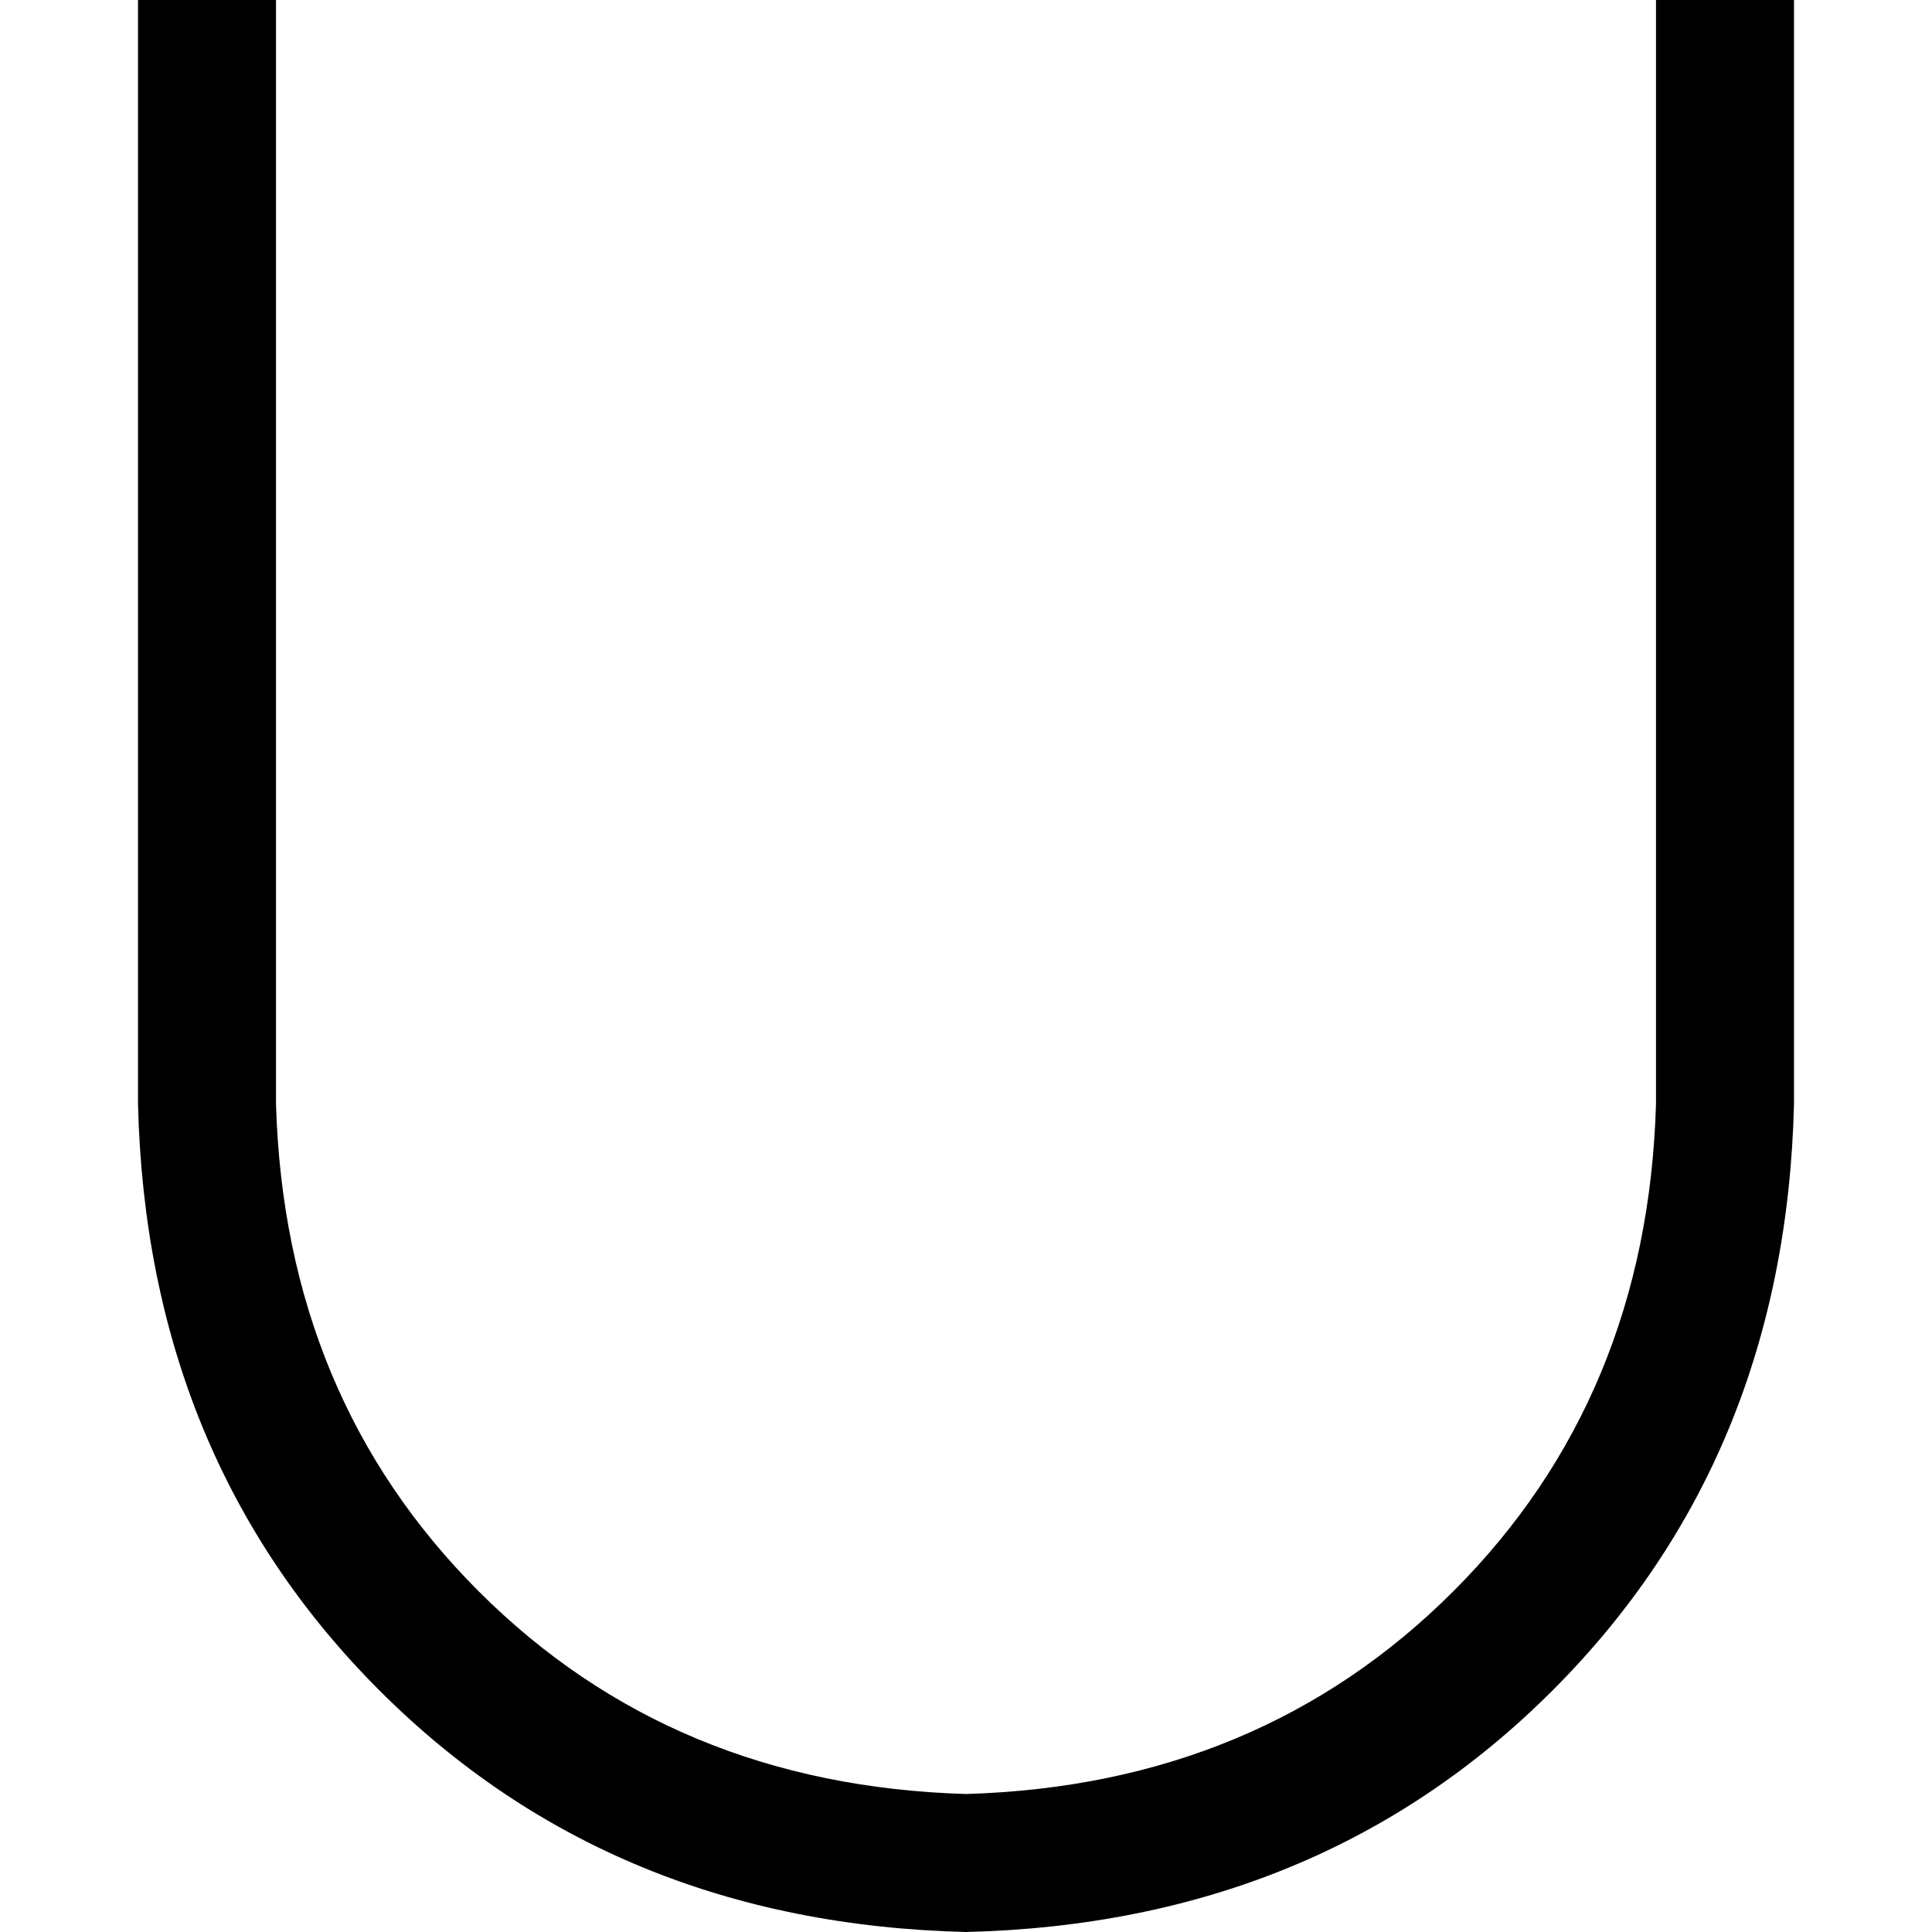 <svg xmlns="http://www.w3.org/2000/svg" viewBox="0 0 512 512">
  <path d="M 73.143 0 L 73.143 18.286 L 73.143 0 L 73.143 18.286 L 73.143 292.571 L 73.143 292.571 Q 75.429 370.286 126.857 421.714 Q 178.286 473.143 256 475.429 Q 333.714 473.143 385.143 421.714 Q 436.571 370.286 438.857 292.571 L 438.857 18.286 L 438.857 18.286 L 438.857 0 L 438.857 0 L 475.429 0 L 475.429 0 L 475.429 18.286 L 475.429 18.286 L 475.429 292.571 L 475.429 292.571 Q 473.143 386.286 411.429 448 Q 349.714 509.714 256 512 Q 162.286 509.714 100.571 448 Q 38.857 386.286 36.571 292.571 L 36.571 18.286 L 36.571 18.286 L 36.571 0 L 36.571 0 L 73.143 0 L 73.143 0 Z" />
</svg>